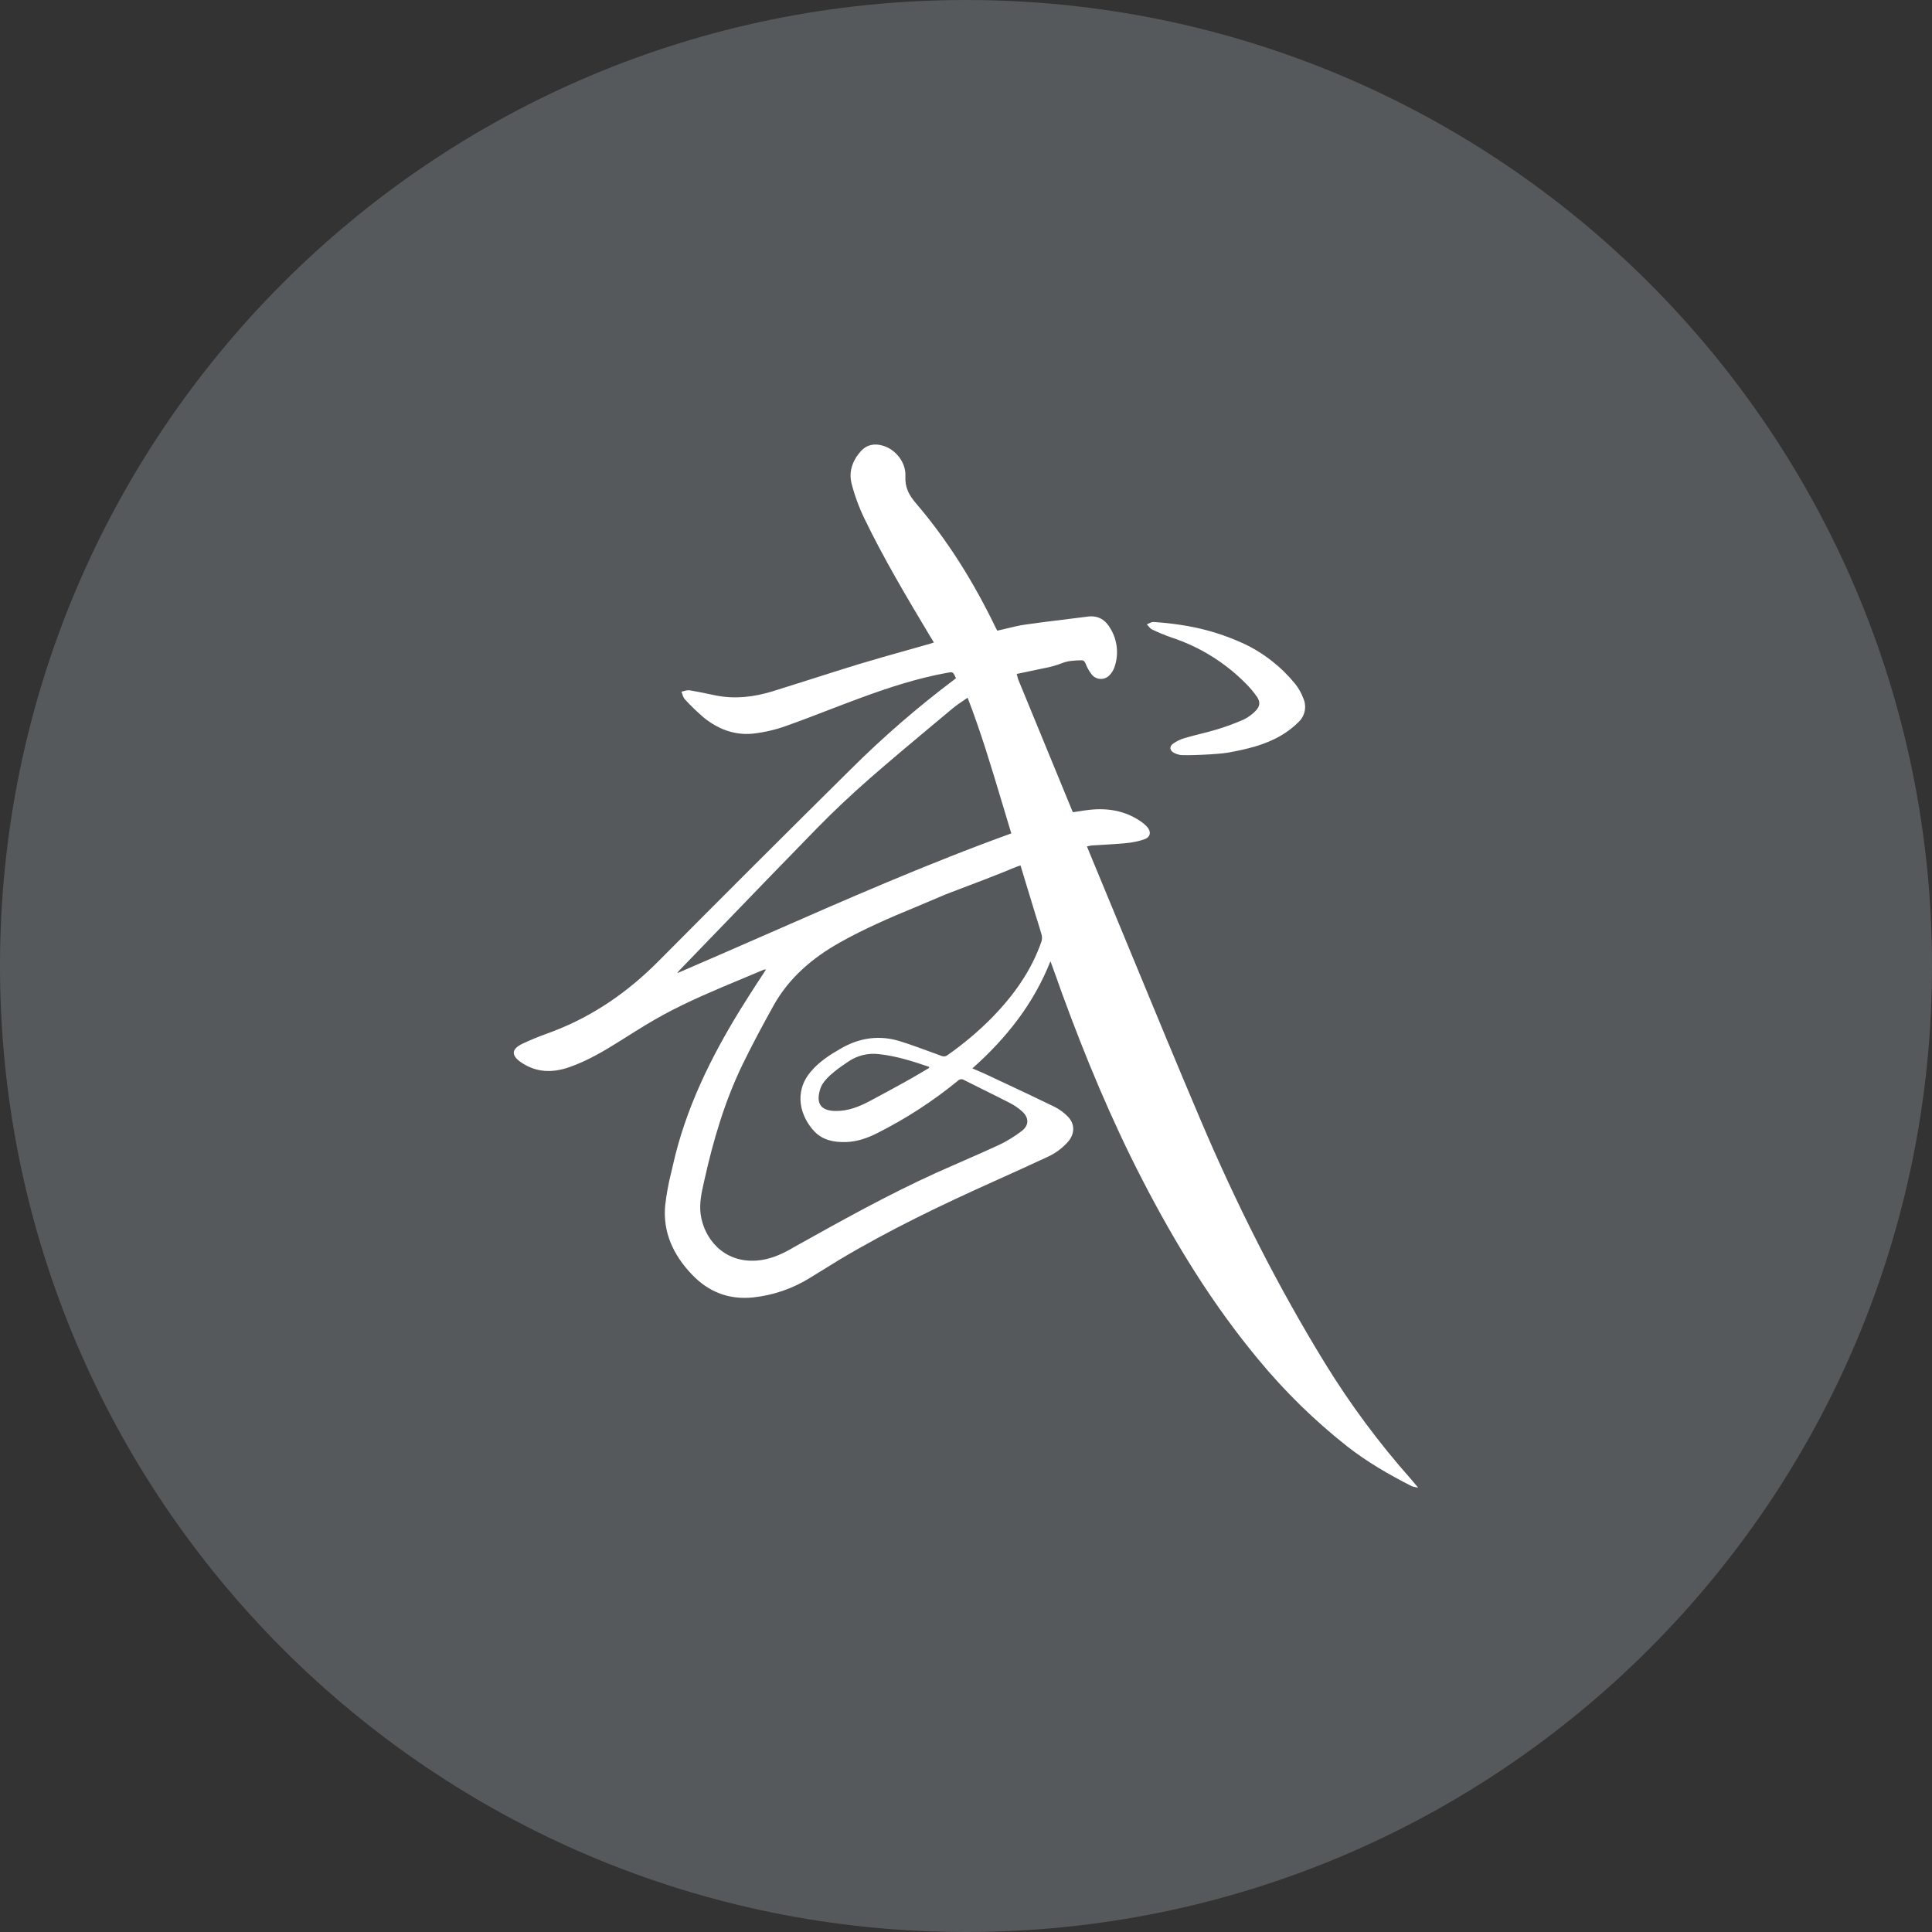 <svg width="1024" height="1024" viewBox="0 0 1024 1024" fill="none" xmlns="http://www.w3.org/2000/svg">
<rect x="0" y="0" width="1024" height="1024" fill="#333333" stroke="none"/>
<g clip-path="url(#clip0_2_3963)">
<path d="M512 1024C794.77 1024 1024 794.77 1024 512C1024 229.23 794.77 0 512 0C229.23 0 0 229.23 0 512C0 794.77 229.23 1024 512 1024Z" fill="#56595B"/>
<path d="M750.32 786.9C749.547 785.946 748.753 785.006 747.94 784.08C730.937 764.918 715.642 744.306 702.23 722.48C676.79 681.06 655.08 637.74 636.11 593.1C623.65 563.75 611.48 534.3 599.32 504.82C592.24 487.606 585.133 470.42 578 453.26L576.1 448.63L577.1 448.41C577.668 448.261 578.246 448.157 578.83 448.1C580.91 447.95 583.01 447.84 585.1 447.73C589.1 447.49 593.1 447.25 597.1 446.85C600.369 446.557 603.589 445.865 606.69 444.79C609.79 443.65 610.25 440.79 608.05 438.32C606.961 437.132 605.728 436.084 604.38 435.2C596.27 429.71 587.24 428.2 577.63 429.2C575.55 429.42 573.5 429.75 571.45 430.07L568.7 430.49L568.64 430.38L568.55 430.23C568.482 430.124 568.422 430.014 568.37 429.9C558.79 406.633 549.233 383.396 539.7 360.19C539.46 359.54 539.276 358.871 539.15 358.19L538.89 357.19L542.32 356.49C544.72 355.99 547 355.49 549.27 355.02C550.47 354.74 551.68 354.49 552.9 354.25C556.234 353.671 559.505 352.777 562.67 351.58C565.91 350.22 569.07 350.11 572.33 349.98H573.07C574.29 349.92 574.86 350.48 575.37 351.68C576.184 353.847 577.335 355.871 578.78 357.68C579.355 358.348 580.066 358.887 580.865 359.261C581.664 359.634 582.534 359.833 583.416 359.846C584.298 359.858 585.172 359.683 585.982 359.332C586.791 358.981 587.516 358.462 588.11 357.81C589.267 356.615 590.148 355.182 590.69 353.61C591.848 350.293 592.269 346.765 591.924 343.269C591.578 339.773 590.475 336.395 588.69 333.37C586.04 328.67 582.24 326.05 576.47 326.81C571.95 327.4 567.47 327.95 562.92 328.51C556.43 329.3 549.92 330.1 543.47 331.04C540.08 331.52 536.74 332.33 533.35 333.16C531.78 333.53 530.2 333.92 528.58 334.27L528.43 333.99L527.56 332.33C516.15 308.74 502.47 286.58 485.35 266.6C481.76 262.38 479.58 258.27 479.88 252.48C480.25 245.09 474.81 238.32 468.08 236.26C463.55 234.88 459.42 235.63 456.25 239.15C451.84 244.05 449.74 250.03 451.37 256.35C453.015 262.731 455.293 268.931 458.17 274.86C468.51 296.32 480.75 316.78 492.97 337.24L493.6 338.24L494.06 339.01L494.98 340.54L494.06 340.83L493.32 341.09L481.41 344.46C472.41 346.99 463.49 349.51 454.59 352.2C446.59 354.63 438.65 357.2 430.7 359.72C423.62 361.986 416.53 364.223 409.43 366.43C399.75 369.38 389.85 370.63 379.75 368.68C378.13 368.36 376.513 368.026 374.9 367.68C371.77 367.03 368.65 366.39 365.5 365.87C364.499 365.8 363.494 365.939 362.55 366.28L361.19 366.61C361.37 367.03 361.52 367.49 361.67 367.96C361.903 368.926 362.343 369.83 362.96 370.61C366.16 374.12 369.584 377.42 373.21 380.49C380.68 386.49 389.38 389.8 399.02 388.84C405.027 388.185 410.935 386.818 416.62 384.77C424.4 382.01 432.09 379.06 439.77 376.09C445.04 374.09 450.33 372.02 455.62 370.09C470.81 364.47 486.2 359.45 502.2 356.56H502.31C505.07 356.04 505.07 356.04 506.7 359.42L506.46 359.62C506.255 359.817 506.038 360 505.81 360.17C486.35 374.798 467.933 390.763 450.69 407.95C416.69 441.596 382.847 475.38 349.16 509.3C333.07 525.52 314.82 538.3 293.38 546.53L289.71 547.91C285.323 549.483 281.017 551.266 276.79 553.26C270.79 556.17 270.95 559.64 276.48 563.26C284.48 568.59 292.94 568.68 301.75 565.62C311.67 562.17 320.55 556.81 329.38 551.26L332.02 549.6C338.47 545.54 344.92 541.49 351.6 537.86C365.09 530.54 379.25 524.64 393.41 518.74C397.23 517.15 401.04 515.57 404.84 513.95C405.036 513.885 405.244 513.862 405.45 513.88H405.97L405.18 515.11L404.66 515.94L401 521.51C398.14 525.97 395.29 530.39 392.52 534.87C376.61 560.68 363.4 587.66 356.7 617.38L355.87 620.96C354.355 626.877 353.246 632.891 352.55 638.96C351.26 653.15 356.86 665.1 366.55 675.33C375.4 684.71 386.16 688.99 399.18 687.66C409.976 686.506 420.366 682.905 429.56 677.13L434.8 673.9C438.19 671.8 441.58 669.7 444.99 667.63C471.35 651.89 498.99 638.63 526.99 626.06L528.87 625.21C537.53 621.3 546.2 617.39 554.87 613.34C559.253 611.422 563.151 608.549 566.28 604.93C569.8 600.6 569.73 595.49 565.76 591.58C563.724 589.554 561.378 587.866 558.81 586.58C548.99 581.79 539.09 577.14 529.17 572.5L523.17 569.68C521.51 568.89 519.82 568.17 518.05 567.41L515.38 566.27C533.38 550.27 547.82 532.06 556.73 509.53L557.1 510.4C557.887 512.54 558.667 514.683 559.44 516.83C560.6 520.15 561.78 523.43 562.98 526.73C575.27 560.33 588.98 593.37 605.43 625.24C622.81 658.94 642.55 691.18 666.9 720.48C680.919 737.474 696.708 752.928 714 766.58C724.6 774.87 736.19 781.58 748.18 787.67C748.819 787.939 749.492 788.117 750.18 788.2C750.6 788.27 751.1 788.37 751.64 788.49L750.32 786.9ZM405.58 495.52C390.093 502.32 374.547 509.083 358.94 515.81L359.4 515.18C359.552 514.937 359.726 514.71 359.92 514.5L380.14 493.56C397.693 475.313 415.313 457.126 433 439C441.92 429.88 451.29 421.08 460.89 412.68C472.41 402.6 484.15 392.81 495.89 383L505.11 375.31C506.758 373.966 508.481 372.718 510.27 371.57C511.137 370.99 511.997 370.403 512.85 369.81C519.85 387.81 525.31 406.14 530.85 424.58C532.543 430.273 534.263 435.986 536.01 441.72C491.7 457.74 448.72 476.59 405.58 495.52ZM552 499C546.62 514.56 537.25 527.59 525.82 539.33C518.555 546.674 510.639 553.345 502.17 559.26C501.738 559.612 501.216 559.837 500.663 559.91C500.11 559.982 499.548 559.899 499.04 559.67L493.77 557.73C488.28 555.73 482.77 553.67 477.24 551.94C466.24 548.49 455.73 549.94 445.77 555.68C439.87 559.07 434.19 562.68 429.77 567.96C420.3 579.06 424.42 592.05 431.63 599.67C436.05 604.33 442.06 605.49 448.33 605.31C454.33 605.14 459.81 603.19 465.07 600.52C480.232 592.888 494.51 583.615 507.65 572.87C508.063 572.41 508.628 572.114 509.242 572.037C509.855 571.96 510.476 572.106 510.99 572.45L521.5 577.7C526.05 579.95 530.61 582.22 535.1 584.52C537.552 585.759 539.826 587.323 541.86 589.17C545.45 592.49 545.44 596.49 541.55 599.44C537.838 602.301 533.836 604.765 529.61 606.79C523.38 609.68 517.08 612.43 510.75 615.2C505.977 617.259 501.22 619.356 496.48 621.49C470.48 633.29 445.55 647.2 420.63 661.12L418.93 662.12C413.36 665.22 407.59 667.65 401.14 668.12C383.26 669.47 373.03 656.12 371.35 643.53C370.58 637.72 371.83 632.18 373.08 626.65L373.41 625.18C378.09 604.18 384.19 583.54 393.63 564.07C398.75 553.54 404.32 543.19 410.02 532.92C418.19 518.27 430.55 507.76 445.08 499.57C458.02 492.29 471.62 486.41 485.36 480.75L492.77 477.62C495.66 476.37 498.56 475.13 501.49 473.93L504.49 472.79C511.73 470.06 529.95 463.17 538.43 459.54C538.91 459.36 539.43 459.17 539.9 459.01C540.19 458.92 540.53 458.83 540.9 458.7L544.84 471.7L548.75 484.55C549.12 485.78 549.52 487.02 549.91 488.24C550.65 490.64 551.42 493.03 552.07 495.43C552.385 496.602 552.361 497.84 552 499ZM492.5 566L488.5 568.36C485.68 570.02 482.88 571.68 480.02 573.26C473.7 576.76 467.34 580.213 460.94 583.62C455.39 586.55 449.6 588.86 443.15 588.84C435.22 588.84 432.15 585.08 434.82 576.95C435.67 574.33 437.82 571.95 439.93 569.95C442.501 567.689 445.224 565.608 448.08 563.72L449.2 562.95C454.067 559.475 460.068 557.967 466 558.73C475.16 559.73 483.81 562.49 492.41 565.44L492.5 566ZM625.27 400.08C624.247 399.903 623.258 399.565 622.34 399.08C620.04 397.9 619.58 395.78 621.66 394.23C623.592 392.829 625.76 391.786 628.06 391.15C633.65 389.49 639.38 388.33 644.94 386.63C649.777 385.17 654.523 383.42 659.15 381.39C661.546 380.22 663.716 378.636 665.56 376.71C667.827 374.443 668.053 371.986 666.24 369.34C664.434 366.77 662.406 364.365 660.18 362.15C649.171 351.057 635.689 342.733 620.84 337.86C617.346 336.642 613.924 335.226 610.59 333.62C609.5 333.12 608.75 331.83 607.84 330.91C609.06 330.47 610.31 329.56 611.49 329.66C616.25 329.99 621.02 330.47 625.76 331.21C637.325 332.895 648.587 336.236 659.2 341.13C669.811 346.132 679.159 353.46 686.55 362.57C688.363 364.891 689.806 367.478 690.83 370.24C691.719 372.291 691.965 374.563 691.537 376.757C691.108 378.951 690.025 380.964 688.43 382.53C685.635 385.342 682.489 387.782 679.07 389.79C670.37 394.91 660.67 397.13 650.9 398.9C645.28 399.9 628.12 400.56 625.26 400.12L625.27 400.08Z" fill="white"/>
</g>
<defs>
<clipPath id="clip0_2_3963">
<rect width="1024" height="1024" fill="white"/>
</clipPath>
</defs>
</svg>
